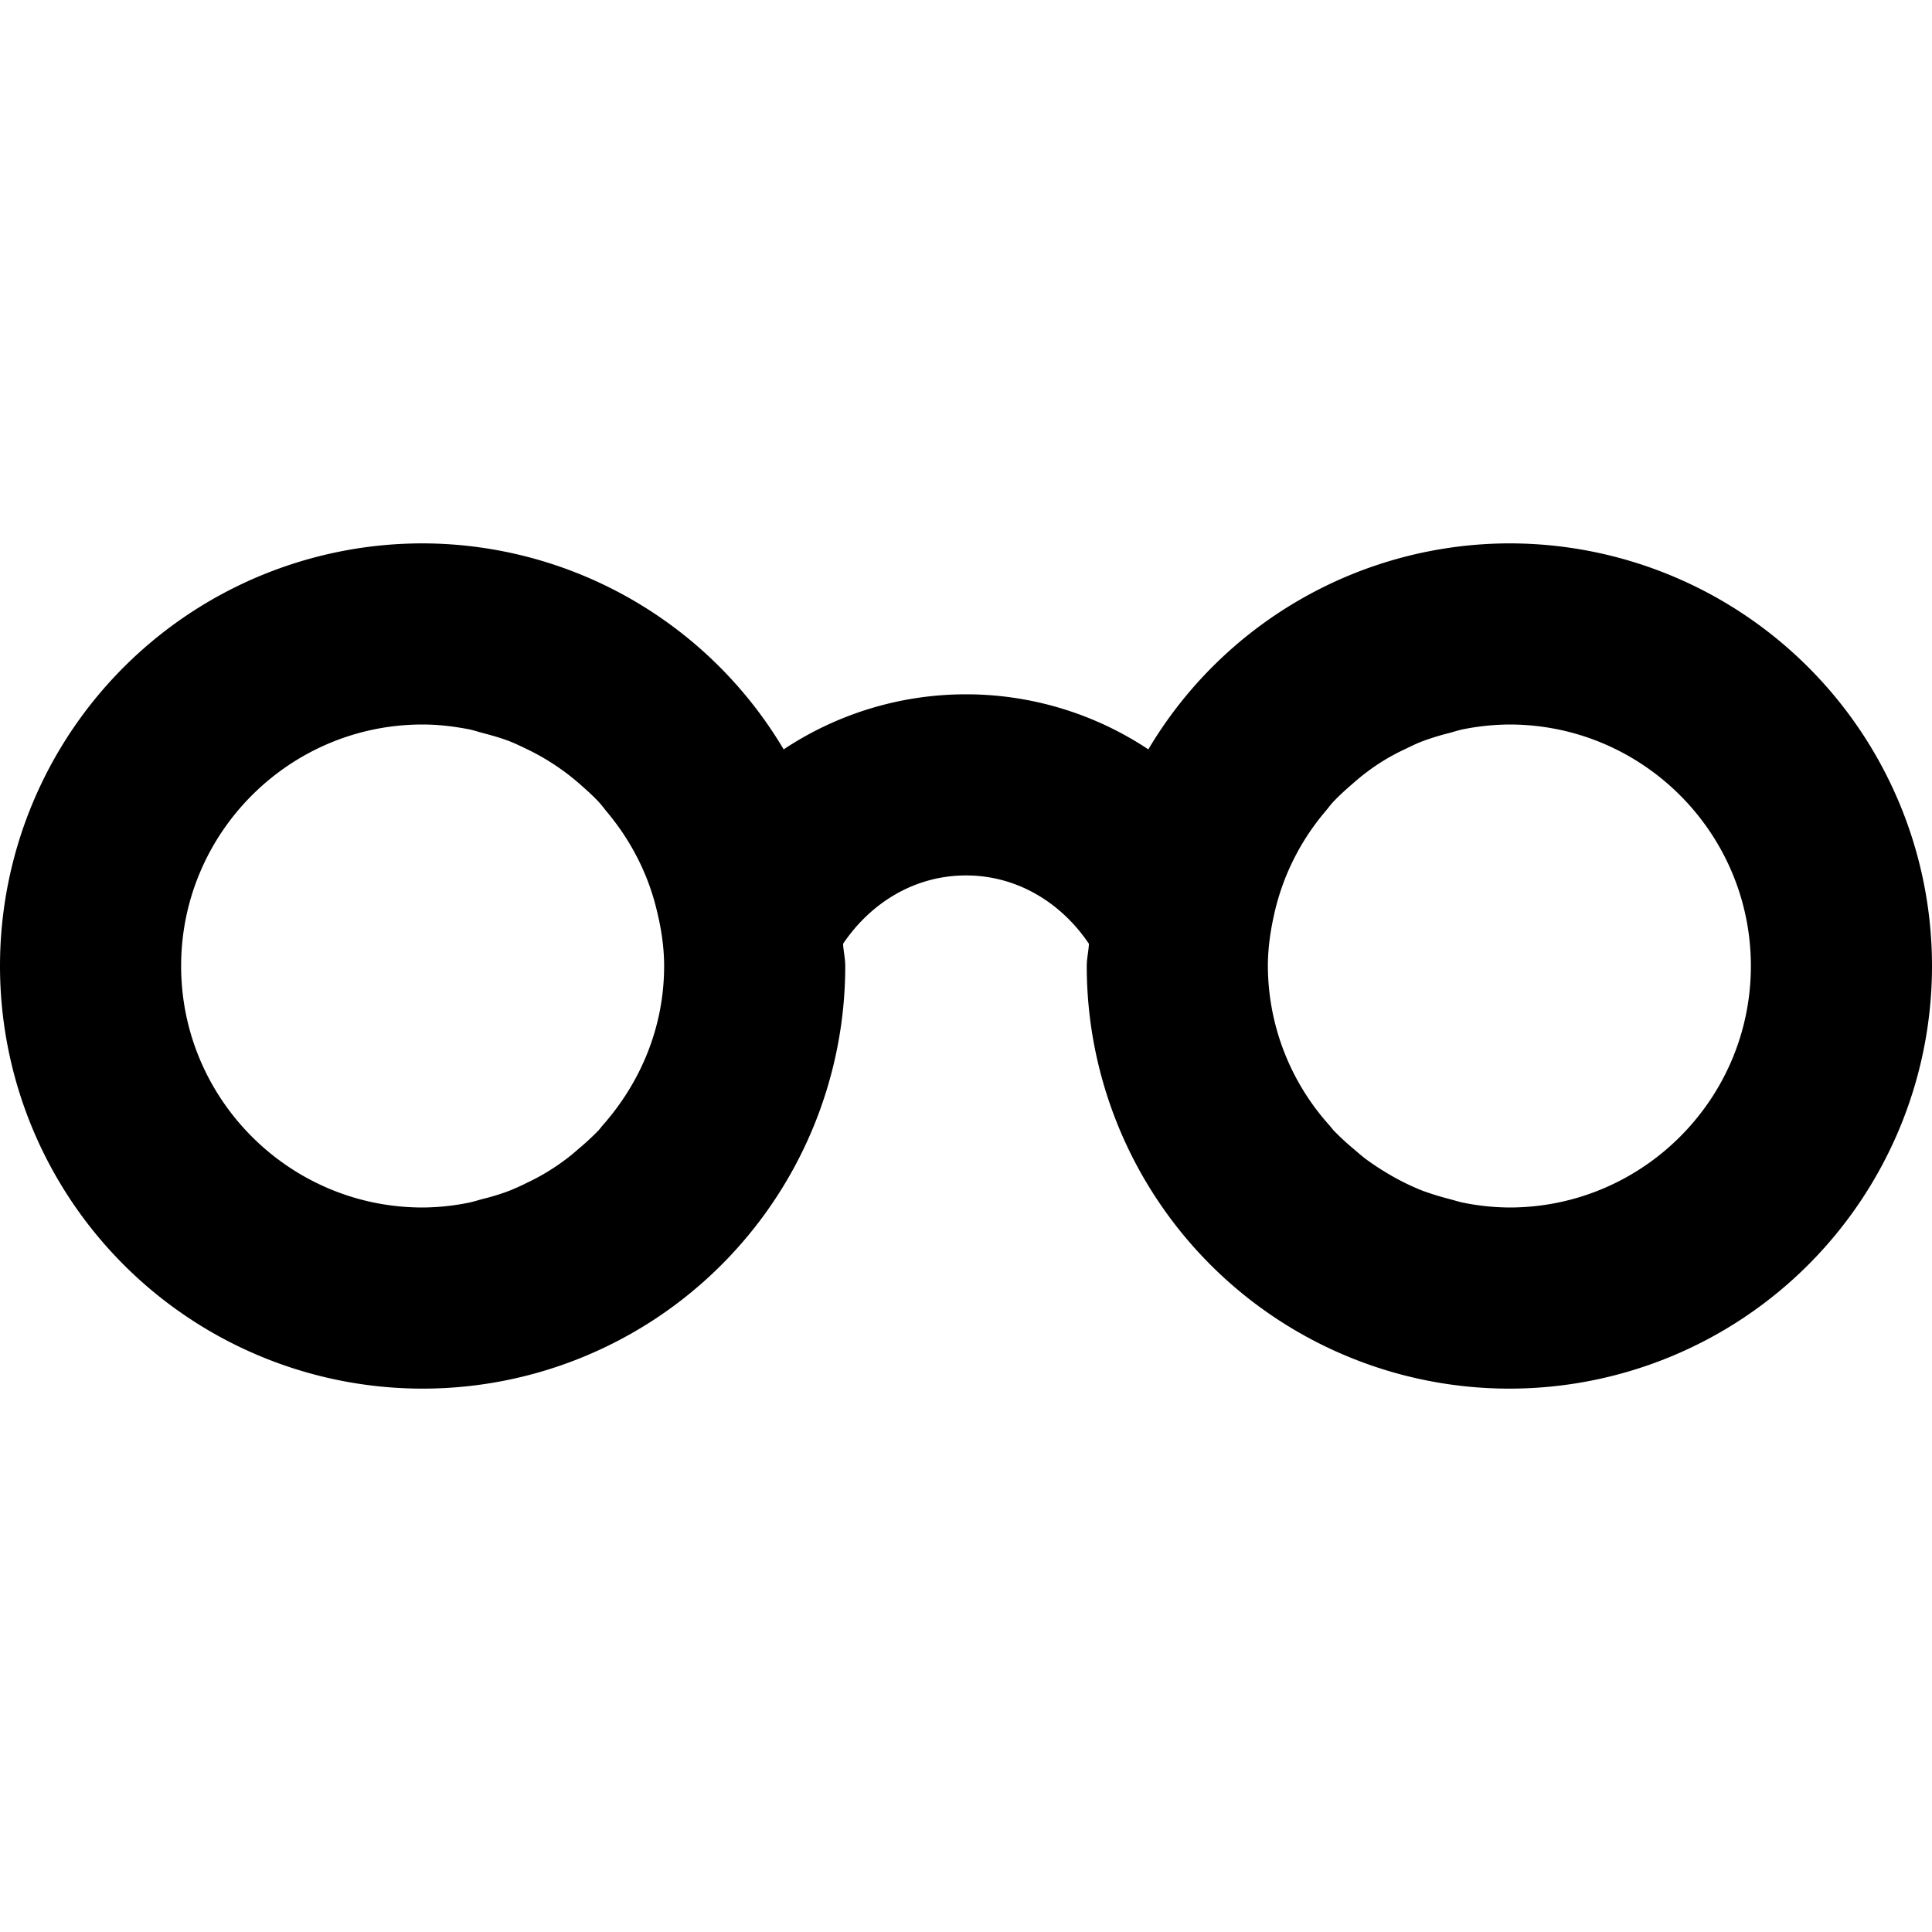 <svg xmlns="http://www.w3.org/2000/svg" viewBox="0 0 16 16"><path d="M12.5 4.5a3.485 3.485 0 0 0-2.99 1.706 2.728 2.728 0 0 0-3.02 0A3.485 3.485 0 0 0 3.5 4.5 3.5 3.5 0 1 0 7 8c0-.063-.015-.121-.018-.184.224-.333.586-.566 1.018-.566.431 0 .794.233 1.018.566C9.015 7.879 9 7.937 9 8a3.5 3.5 0 1 0 3.5-3.5zM4.959 9.359a2.193 2.193 0 0 1-.166.154c-.035.03-.069.06-.106.087a1.815 1.815 0 0 1-.32.194 1.97 1.97 0 0 1-.148.067 1.81 1.81 0 0 1-.22.068c-.042.011-.083.025-.126.033A1.99 1.99 0 0 1 3.5 10c-1.103 0-2-.897-2-2s.897-2 2-2c.128 0 .253.015.375.038.043.008.083.022.125.033.076.02.151.041.223.069.05.02.097.043.145.066a1.932 1.932 0 0 1 .439.292c.053.047.105.093.153.145.023.025.043.052.064.078.194.231.338.503.412.805.038.152.064.31.064.474 0 .509-.197.968-.511 1.322l-.03.037zM12.5 10a1.99 1.99 0 0 1-.373-.038c-.043-.008-.084-.022-.126-.033a2.248 2.248 0 0 1-.22-.068 1.97 1.97 0 0 1-.309-.155 2.164 2.164 0 0 1-.158-.105c-.037-.028-.071-.058-.106-.088a2.017 2.017 0 0 1-.166-.154l-.031-.038A1.982 1.982 0 0 1 10.5 8c0-.164.026-.322.063-.475a1.98 1.98 0 0 1 .412-.804c.022-.026.042-.054.065-.079.048-.051.1-.098.153-.144.039-.034.078-.068.12-.099a1.696 1.696 0 0 1 .319-.193c.048-.023.095-.047.145-.066A2.06 2.06 0 0 1 12 6.071c.042-.011.082-.025.125-.033A2.02 2.02 0 0 1 12.5 6c1.103 0 2 .897 2 2s-.897 2-2 2z"/></svg>